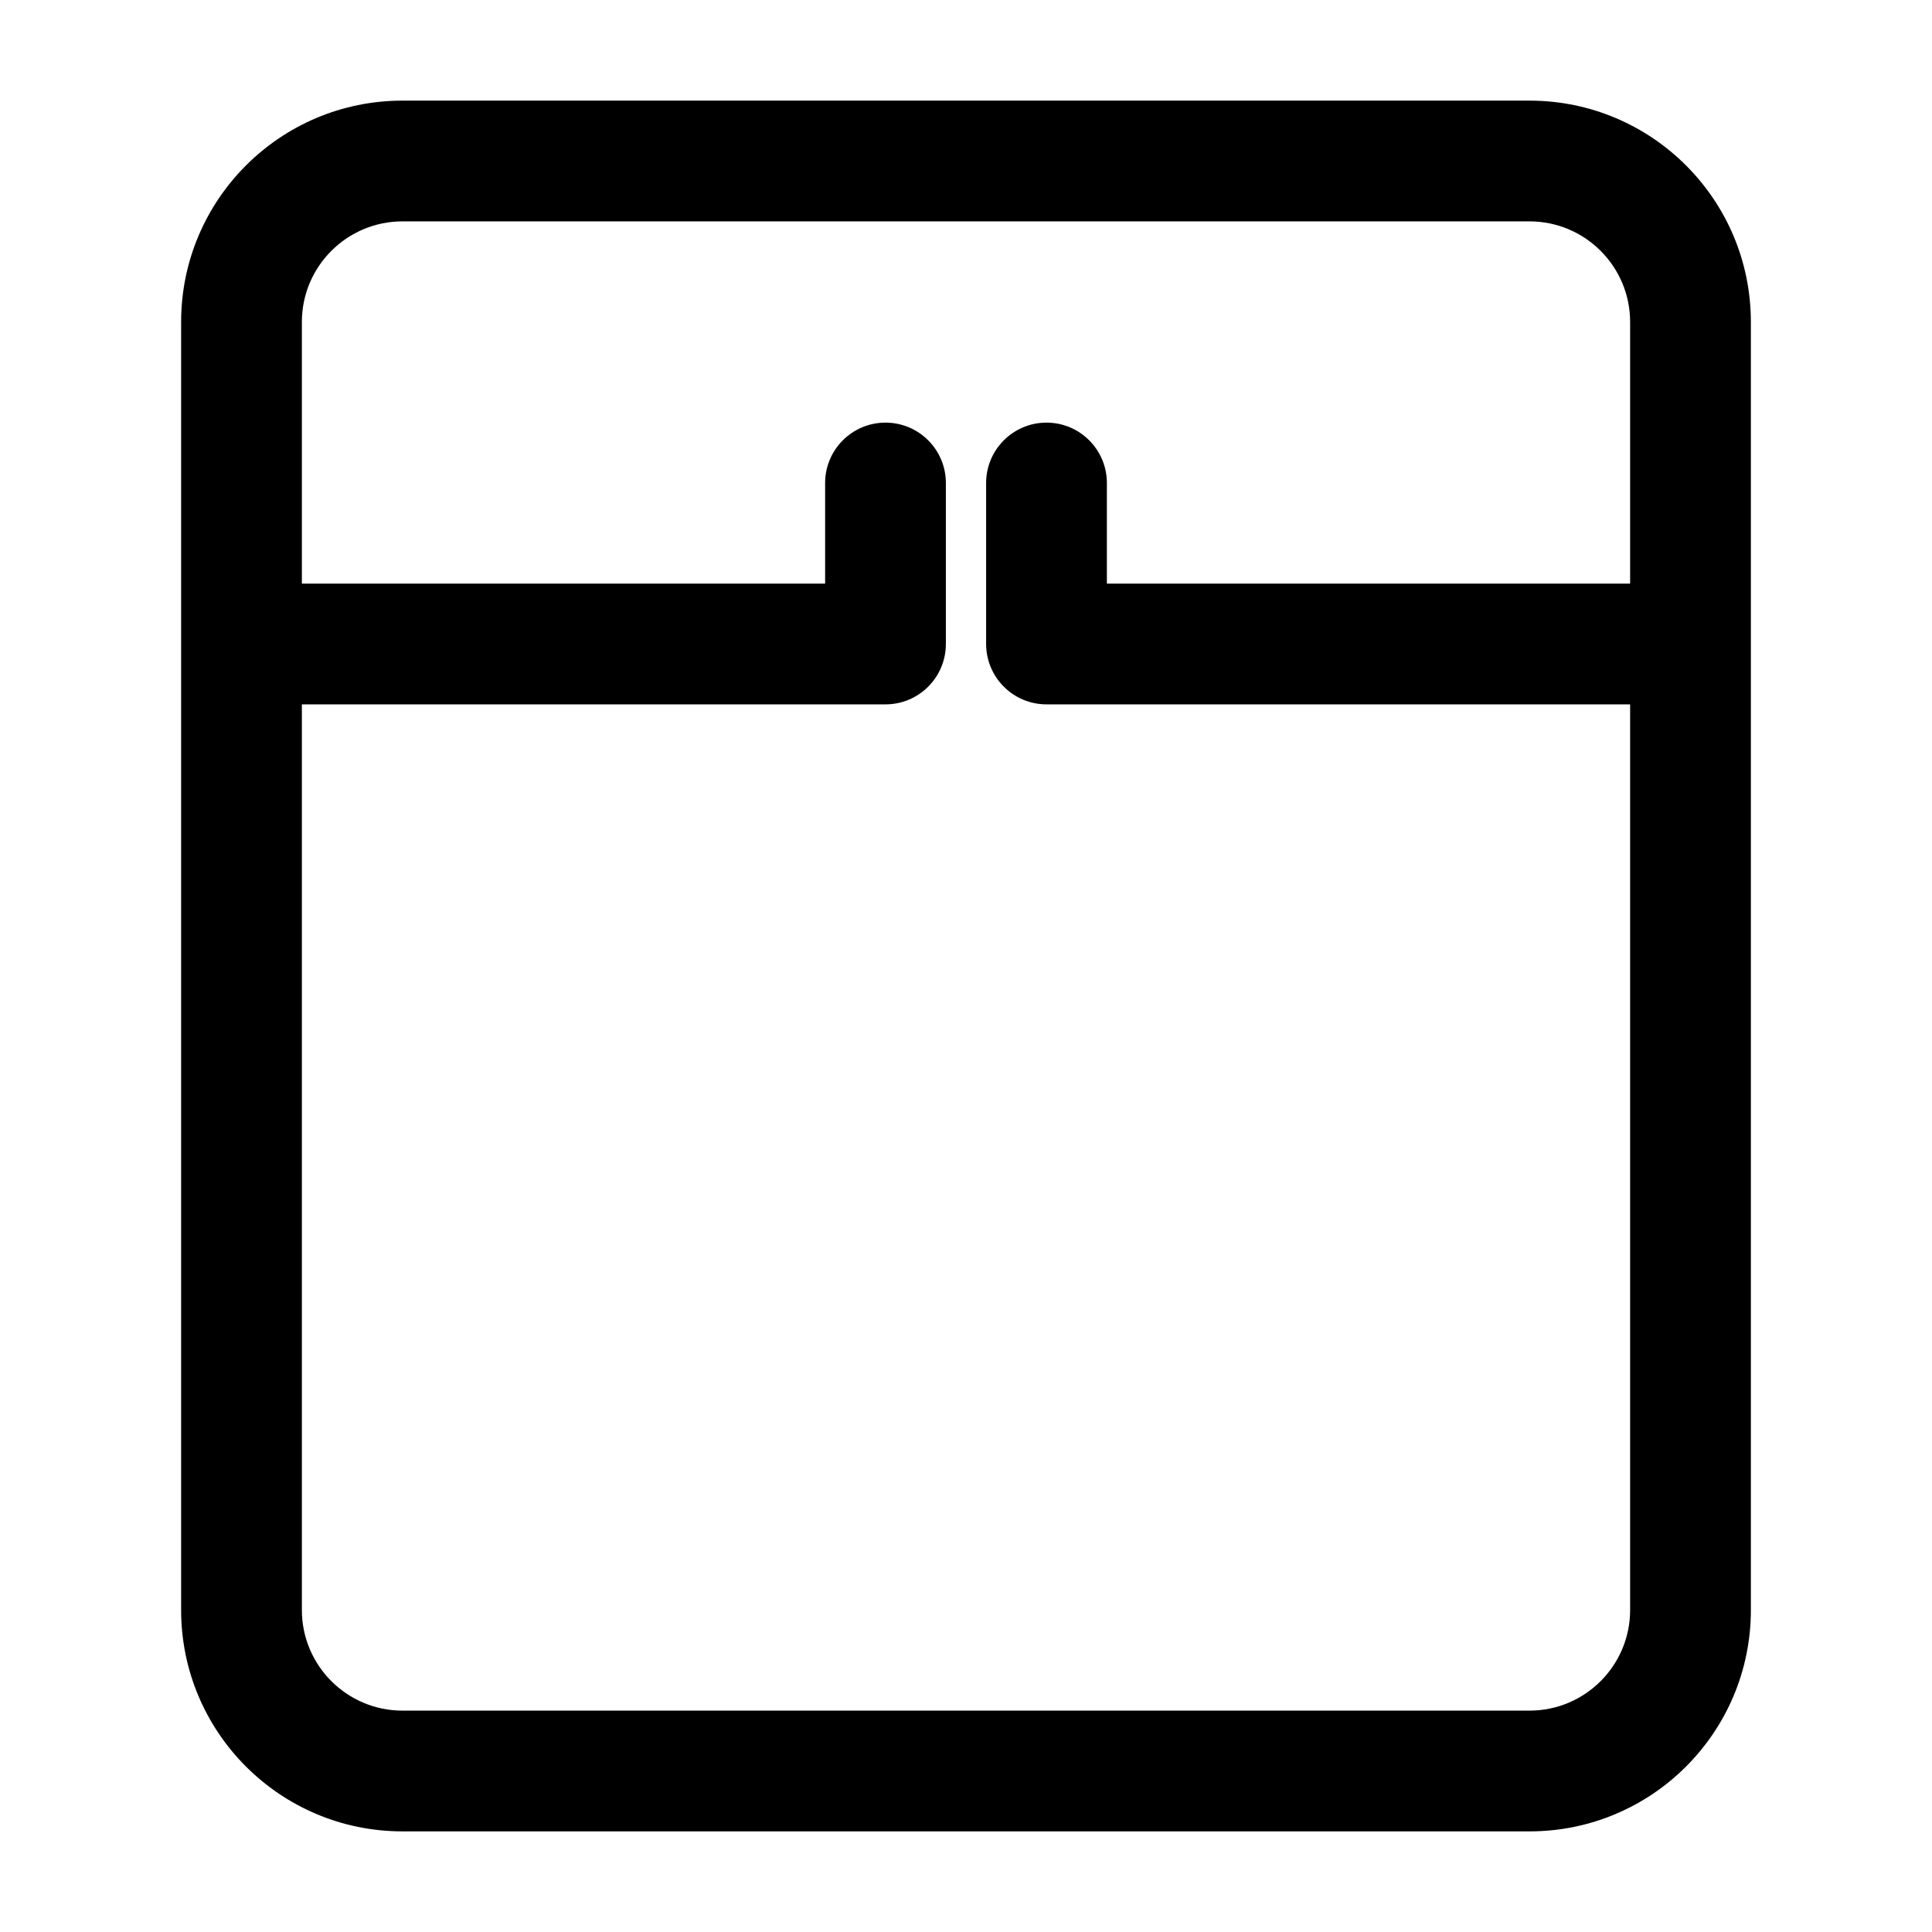 <svg width="24" height="24" viewBox="0 0 24 24" fill="none" xmlns="http://www.w3.org/2000/svg">
<g id="bed">
<g clip-path="url(#clip0_232_9348)">
<g id="Weight=Dynamic">
<path id="Vector (Stroke)" fill-rule="evenodd" clip-rule="evenodd" d="M2.25 4C2.25 2.481 3.481 1.25 5 1.25H19C20.519 1.25 21.75 2.481 21.75 4V20C21.75 21.519 20.519 22.75 19 22.75H5C3.481 22.75 2.25 21.519 2.25 20V4ZM3.75 8.75V20C3.75 20.69 4.31 21.25 5 21.25H19C19.69 21.25 20.25 20.69 20.25 20V8.75L13 8.75C12.801 8.75 12.61 8.671 12.47 8.53C12.329 8.39 12.25 8.199 12.25 8V6C12.25 5.586 12.586 5.25 13 5.25C13.414 5.25 13.75 5.586 13.75 6V7.25L20.25 7.25V4C20.25 3.31 19.69 2.75 19 2.75H5C4.31 2.75 3.75 3.31 3.75 4V7.25L10.25 7.25V6C10.25 5.586 10.586 5.25 11 5.25C11.414 5.25 11.75 5.586 11.75 6V8C11.75 8.199 11.671 8.39 11.53 8.53C11.39 8.671 11.199 8.75 11 8.75L3.75 8.75Z" fill="black"/>
</g>
</g>
</g>
<defs>
<clipPath id="clip0_232_9348">
<rect width="24" height="24" rx="5" fill="white"/>
</clipPath>
</defs>
</svg>
